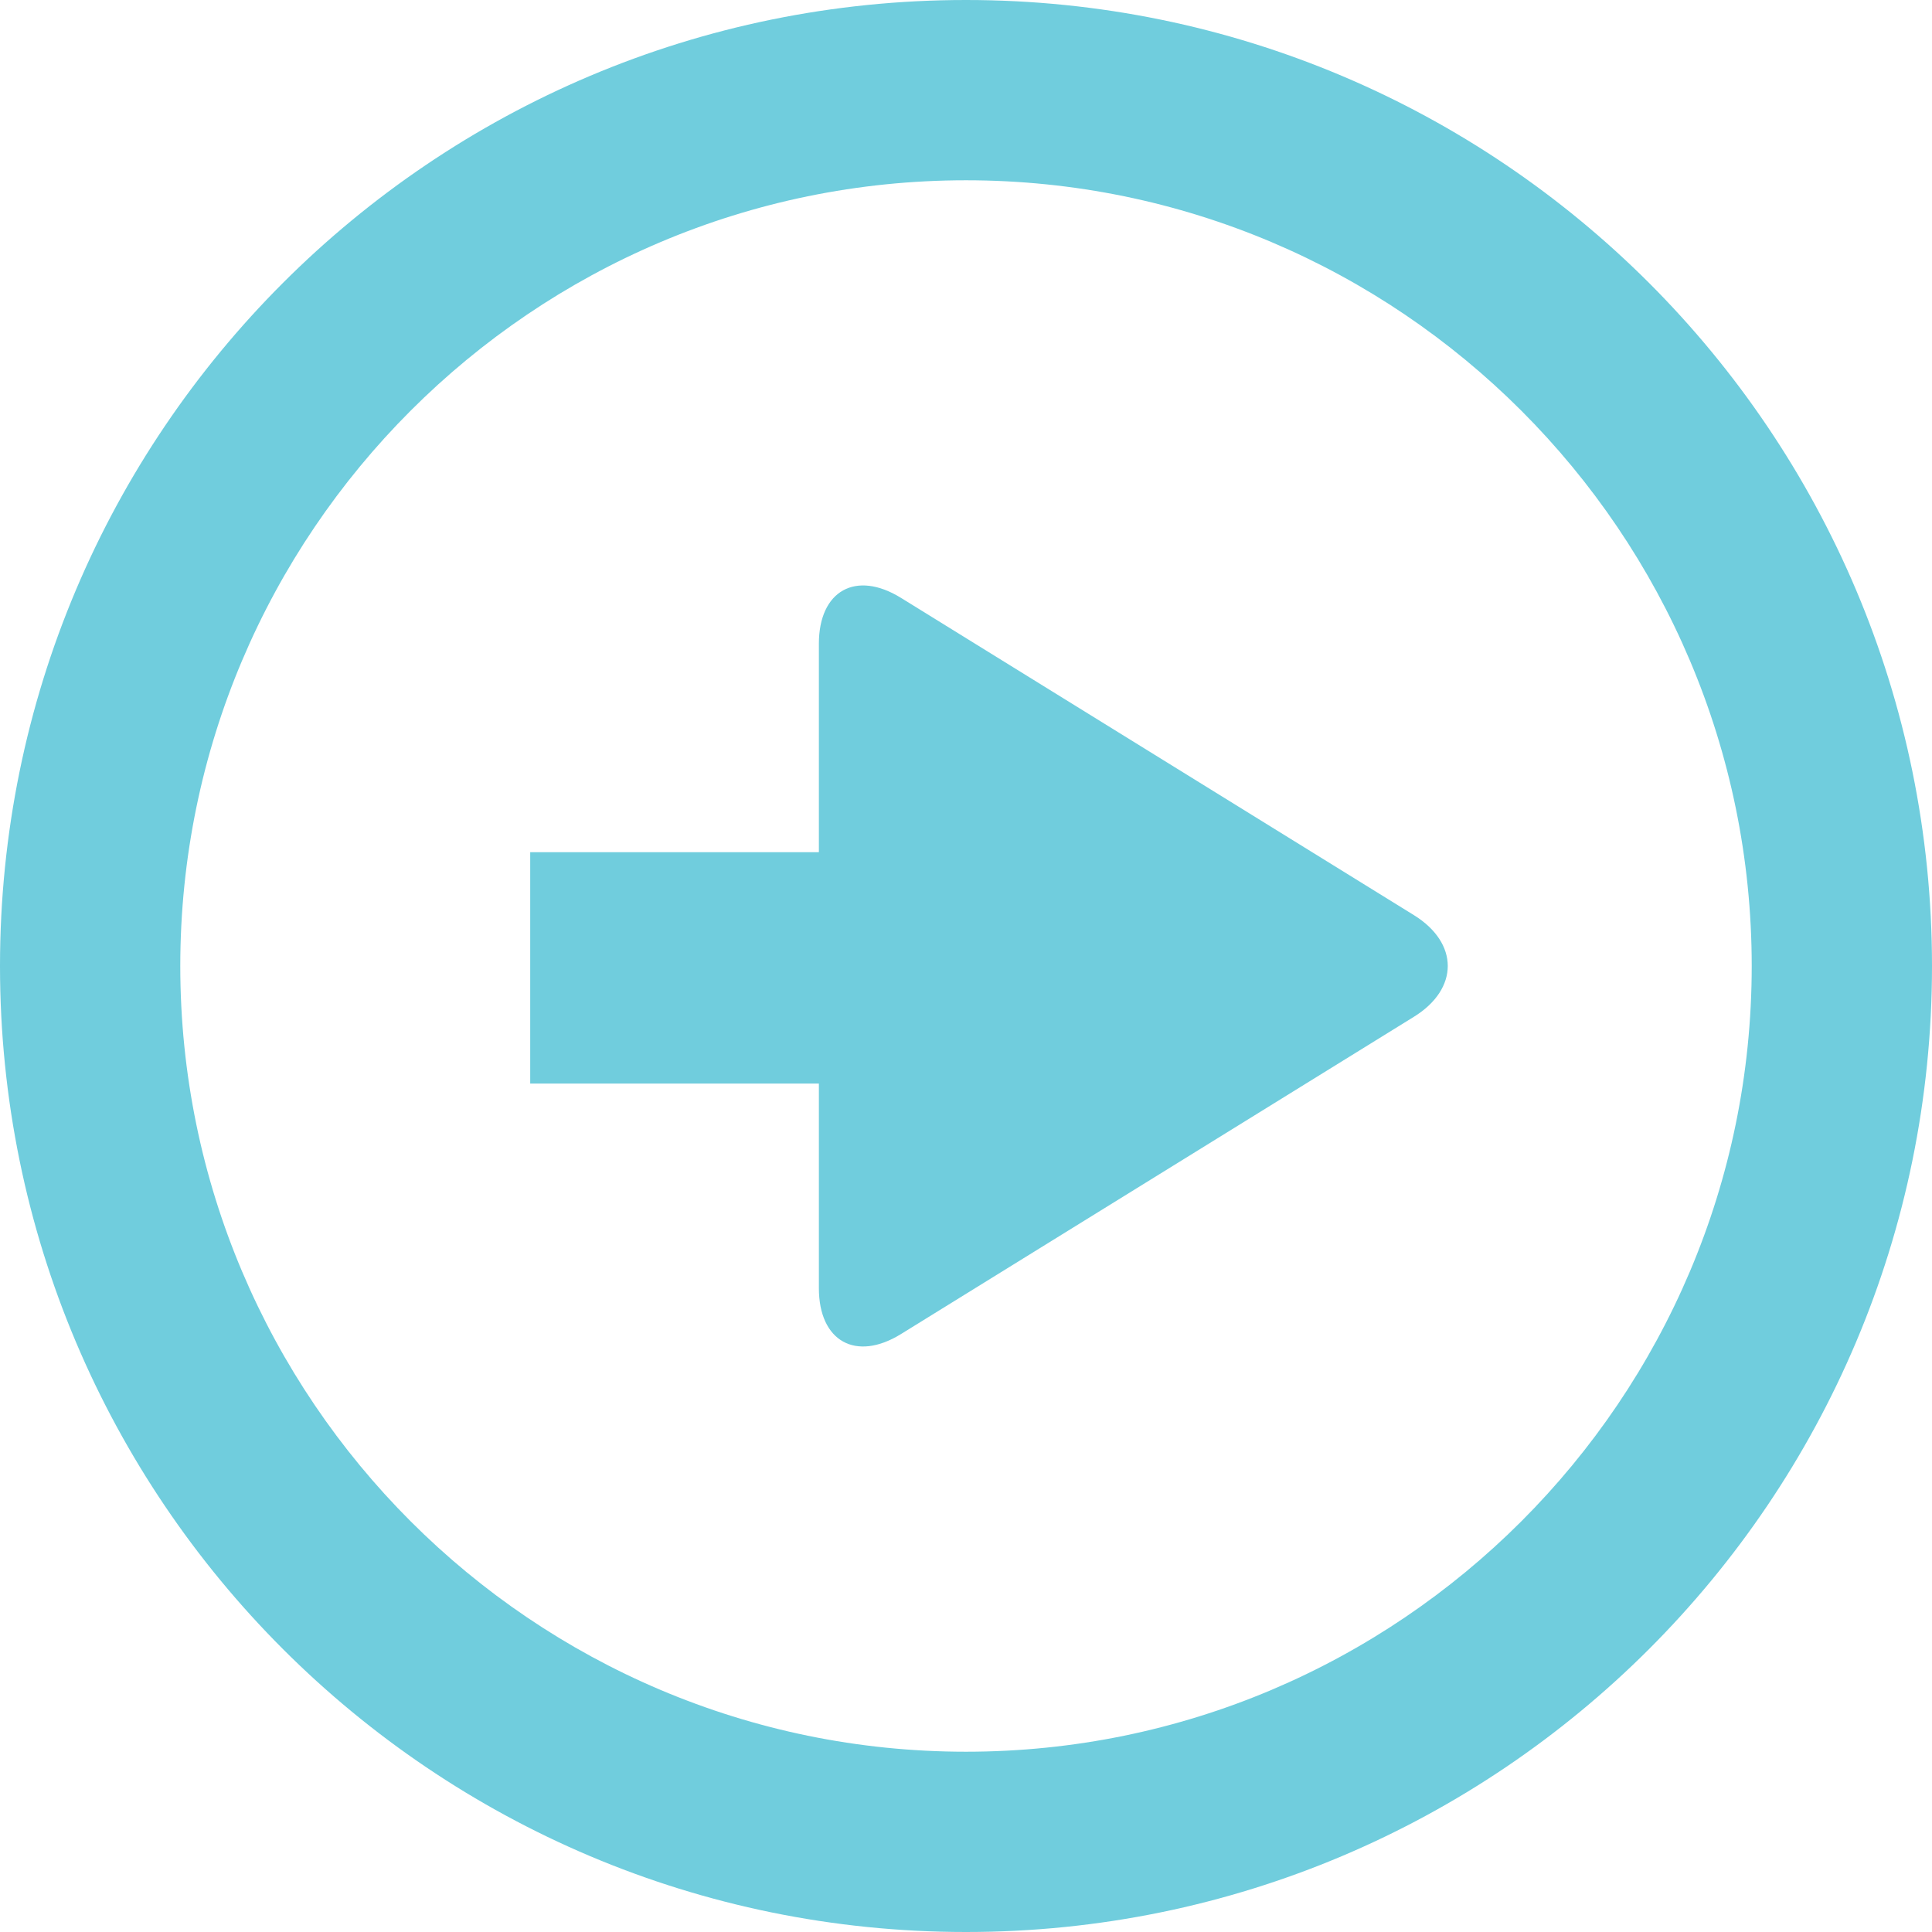 <?xml version="1.0" encoding="utf-8"?>
<!-- Generator: Adobe Illustrator 16.0.0, SVG Export Plug-In . SVG Version: 6.00 Build 0)  -->
<!DOCTYPE svg PUBLIC "-//W3C//DTD SVG 1.1//EN" "http://www.w3.org/Graphics/SVG/1.1/DTD/svg11.dtd">
<svg version="1.1" id="Layer_1" xmlns="http://www.w3.org/2000/svg" xmlns:xlink="http://www.w3.org/1999/xlink" x="0px" y="0px"
	 width="53.583px" height="53.583px" viewBox="0 0 53.583 53.583" enable-background="new 0 0 53.583 53.583" xml:space="preserve">
<path fill="#70CDDD" d="M39.211,25.379l-14.219-8.795c-1.254-0.777-2.281-0.203-2.281,1.272v5.779h-8.006v6.417h8.006v5.673
	c0,1.476,1.027,2.05,2.281,1.272l14.219-8.795C40.467,27.427,40.467,26.155,39.211,25.379z"/>
<g>
	<path fill="#70CDDD" d="M26.791,5c12.017,0,21.792,9.776,21.792,21.792c0,12.016-9.775,21.791-21.792,21.791
		C14.775,48.583,5,38.808,5,26.792C5,14.776,14.775,5,26.791,5 M26.791,0C11.995,0,0,11.995,0,26.792
		c0,14.796,11.995,26.791,26.791,26.791c14.797,0,26.792-11.995,26.792-26.791C53.583,11.995,41.588,0,26.791,0L26.791,0z"/>
</g>
</svg>
